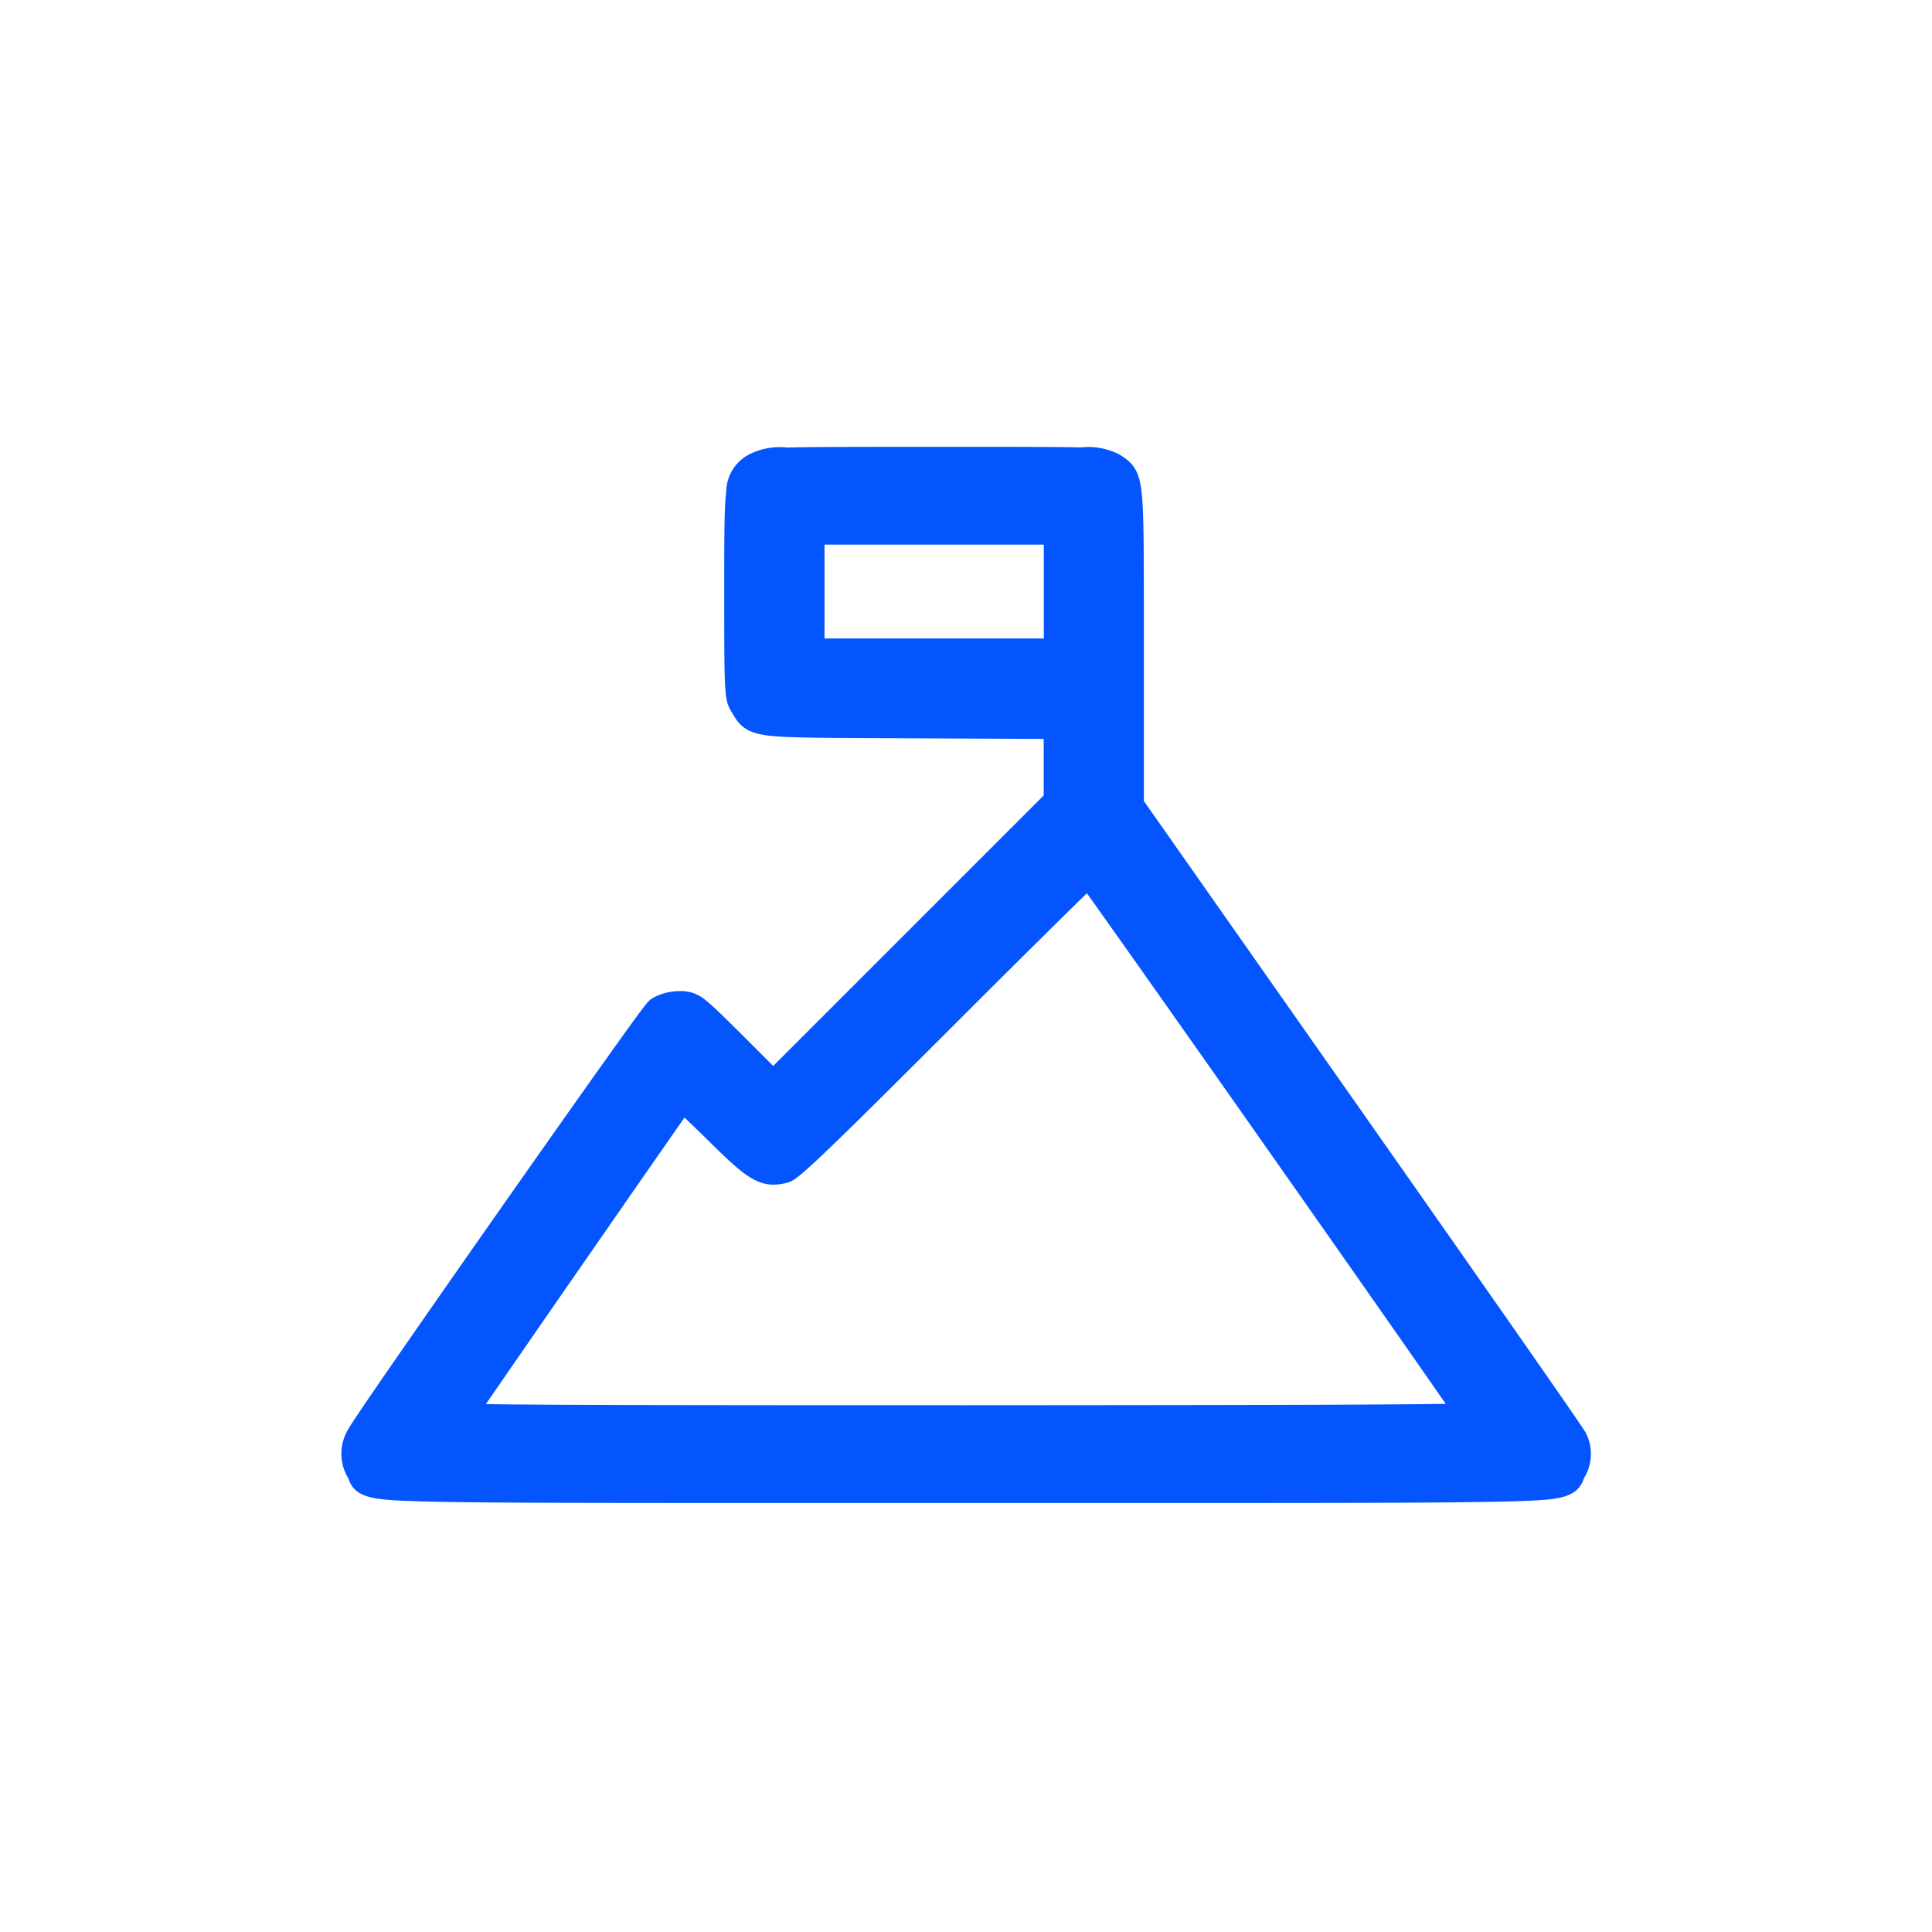 <svg xmlns="http://www.w3.org/2000/svg" xmlns:xlink="http://www.w3.org/1999/xlink" width="75" height="75" viewBox="0 0 75 75"><defs><style>.a{clip-path:url(#b);}.b{fill:#0455fe;}</style><clipPath id="b"><rect width="75" height="75"/></clipPath></defs><g id="a" class="a"><g transform="translate(13.878 489.096)"><path class="b" d="M15.589-470.816c-.6.395-.6.358-.6,4.731,0,3.757.009,3.968.184,4.244.395.661.037.625,6.448.652l5.769.028v3.252l-5.622,5.622-5.631,5.631-1.608-1.607c-1.608-1.6-1.626-1.607-2.03-1.607a1.434,1.434,0,0,0-.661.165c-.22.147-10.94,15.432-11.519,16.415a1.083,1.083,0,0,0-.028,1.213c.377.625-1.653.579,23.332.579s22.955.046,23.332-.579A1.03,1.03,0,0,0,47-433.155c-.073-.147-3.987-5.75-8.681-12.437l-8.543-12.171v-6.118c0-6.788.018-6.549-.6-6.935C28.89-471,28.743-471,22.377-471,16.048-471,15.855-470.991,15.589-470.816Zm11.8,4.685v2.572H17.38V-468.7H27.393Zm8.644,21.357c4.152,5.906,7.569,10.8,7.587,10.857.037.092-4,.119-20,.119-17.591,0-20.034-.018-20-.138s8.809-12.759,8.938-12.9a19.408,19.408,0,0,1,1.488,1.387c1.543,1.534,1.819,1.709,2.434,1.534.22-.055,1.764-1.552,6.081-5.87,3.178-3.178,5.815-5.778,5.851-5.769S31.884-450.69,36.036-444.775Z" transform="translate(0)"/><path class="b" d="M22.377-471.75c3.21,0,4.821,0,5.7.023a2.633,2.633,0,0,1,1.5.275l.053.033c.564.347.75.709.827,1.615.07.823.07,2.336.07,5.35V-458l8.407,11.977c3.888,5.54,8.543,12.185,8.734,12.526h0a1.771,1.771,0,0,1-.058,1.784l0,.005c-.268.782-.967.836-2.664.89-1.9.061-5.588.068-12.977.068H15.283c-7.389,0-11.078-.007-12.977-.068-1.7-.055-2.4-.108-2.664-.889l0-.006a1.82,1.82,0,0,1,.032-1.951l0-.008c.358-.608,3.893-5.674,5.926-8.571,1.454-2.073,2.809-3.994,3.816-5.409,1.813-2.549,1.854-2.576,2.007-2.678l.036-.022a2.173,2.173,0,0,1,1.042-.269,1.446,1.446,0,0,1,1.028.366c.289.228.678.612,1.53,1.46l1.079,1.079,10.5-10.5v-2.195l-5.947-.028c-2.6-.01-3.909-.016-4.629-.089-.908-.092-1.2-.345-1.488-.844l-.043-.074c-.294-.467-.294-.648-.294-4.636,0-2.264,0-3.3.078-3.934a1.647,1.647,0,0,1,.84-1.413l.015-.01a2.626,2.626,0,0,1,1.514-.282C17.559-471.747,19.167-471.75,22.377-471.75Zm6.41,1.57c-.3-.07-2-.07-6.41-.07-3.987,0-6.037,0-6.395.073-.045.03-.1.065-.124.085a25.452,25.452,0,0,0-.116,4.006c0,2.235,0,3.6.065,3.839l0,0,.01.017c.023.038.043.073.062.107l.028.049a40.524,40.524,0,0,0,4.791.127l.926,0,6.515.031v4.309l-12,12L14-447.735c-.7-.7-1.27-1.263-1.457-1.388H12.5a.757.757,0,0,0-.2.031c-1.133,1.474-10.754,15.2-11.334,16.176-.149.263-.1.342-.039.441l0,.008c.013.022.025.043.035.063.931.147,5.069.154,14.31.154H31.97c9.239,0,13.379-.006,14.31-.154.011-.02.023-.042.036-.063l.008-.013a.28.28,0,0,0,.023-.311c-.3-.467-3.981-5.736-8.637-12.37l-8.679-12.365v-6.928a45.868,45.868,0,0,0-.125-5.652l-.057-.035Zm-12.157.726H28.143v6.644H16.63Zm10.012,1.5H18.13v3.644h8.512ZM28.421-456.3h.093l.17.043.073.037c.181.09.181.09.9,1.095.393.552.962,1.354,1.644,2.319,1.519,2.149,3.42,4.848,5.352,7.6s3.83,5.456,5.345,7.624c2.152,3.081,2.285,3.273,2.332,3.4l.141.353-.224.333a.932.932,0,0,1-.8.359c-.163.01-.4.019-.727.026-.656.015-1.7.027-3.178.036-2.911.017-7.669.025-15.909.025-8.167,0-13.472,0-16.416-.023-1.4-.009-2.307-.022-2.862-.04-.737-.024-1.073-.035-1.322-.372a.762.762,0,0,1-.115-.674l.011-.035.014-.033c.039-.095.066-.157,4.514-6.577,3.5-5.046,4.29-6.172,4.492-6.447h0l.222-.334h.4c.328,0,.48.141.98.61.264.247.62.59,1.031.991l0,0a8.6,8.6,0,0,0,1.572,1.371.251.251,0,0,0,.045-.006c.55-.422,3.292-3.153,5.839-5.7,1.539-1.539,3-2.988,4.1-4.078.54-.533.968-.952,1.271-1.244.156-.151.278-.267.362-.346A.9.9,0,0,1,28.421-456.3Zm13.824,21.7c-1.182-1.7-3.681-5.275-6.822-9.744-3.393-4.834-6.06-8.608-7.108-10.076-.9.876-2.781,2.736-5.214,5.169-5.887,5.887-6.065,5.975-6.419,6.064a1.926,1.926,0,0,1-.526.08c-.779,0-1.369-.553-2.627-1.8-.353-.345-.627-.609-.834-.805-1.461,2.087-5.948,8.56-7.71,11.122,2.145.039,7.5.047,18.642.047C33.4-434.548,39.717-434.557,42.245-434.6Z" transform="translate(0)"/></g></g></svg>
